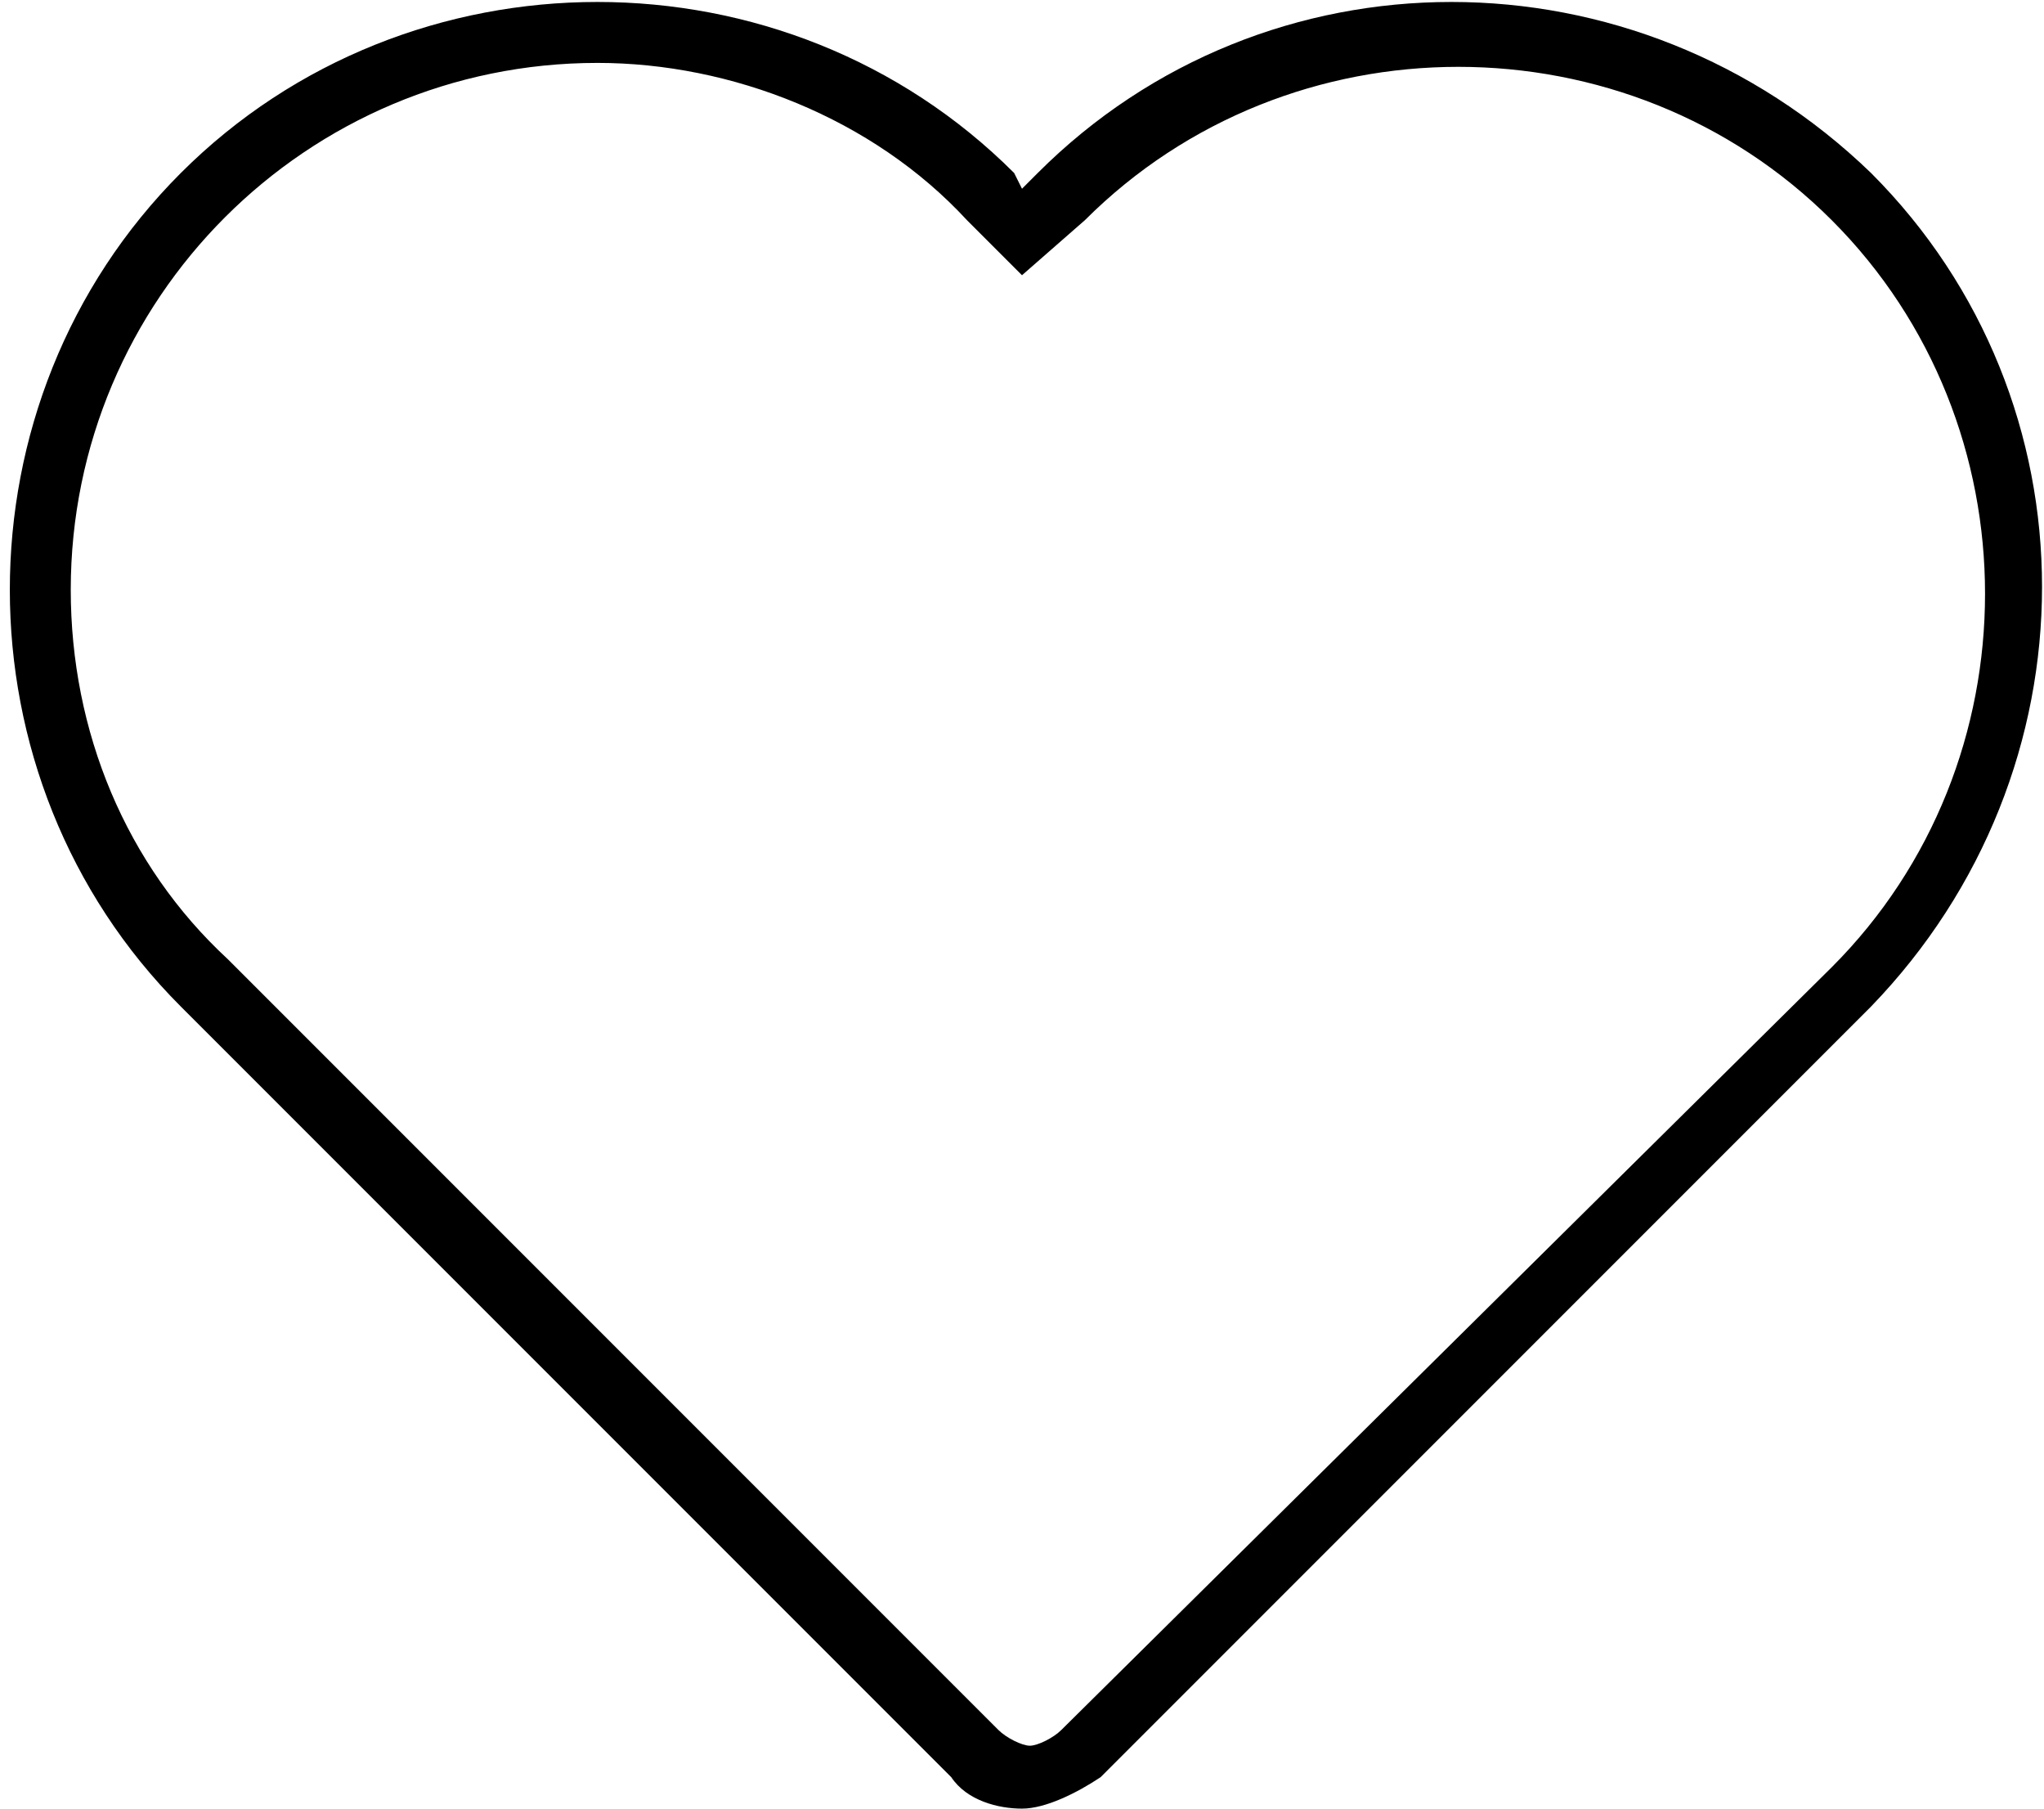 <?xml version="1.0" encoding="utf-8"?>
<!-- Generator: Adobe Illustrator 19.2.1, SVG Export Plug-In . SVG Version: 6.00 Build 0)  -->
<svg version="1.1" id="Layer_1" xmlns="http://www.w3.org/2000/svg" xmlns:xlink="http://www.w3.org/1999/xlink" x="0px" y="0px"
	 viewBox="0 0 26 23" style="enable-background:new 0 0 26 23;" xml:space="preserve">
<style type="text/css">
	.st0{fill:#041C2C;}
</style>
<title>favourite</title>
<path fill="currentColor" d="M13,23c-0.3,0-0.7-0.1-0.9-0.4L12,22.5l-9.7-9.7c-2.9-2.9-2.9-7.7,0-10.6s7.7-2.9,10.6,0L13,2.4l0.2-0.2
	c2.9-2.9,7.6-2.9,10.6,0l0,0c2.9,2.9,2.9,7.6,0,10.6l-9.8,9.8C13.7,22.8,13.3,23,13,23z M7.6,0.8c-3.7,0-6.7,3-6.7,6.7
	c0,1.8,0.7,3.5,2,4.7l9.8,9.8c0.1,0.1,0.3,0.2,0.4,0.2c0.1,0,0.3-0.1,0.4-0.2V22l9.8-9.7c2.6-2.6,2.6-6.9,0-9.5s-6.9-2.6-9.5,0
	L13,3.5l-0.7-0.7C11.1,1.5,9.3,0.8,7.6,0.8z"/>
</svg>
